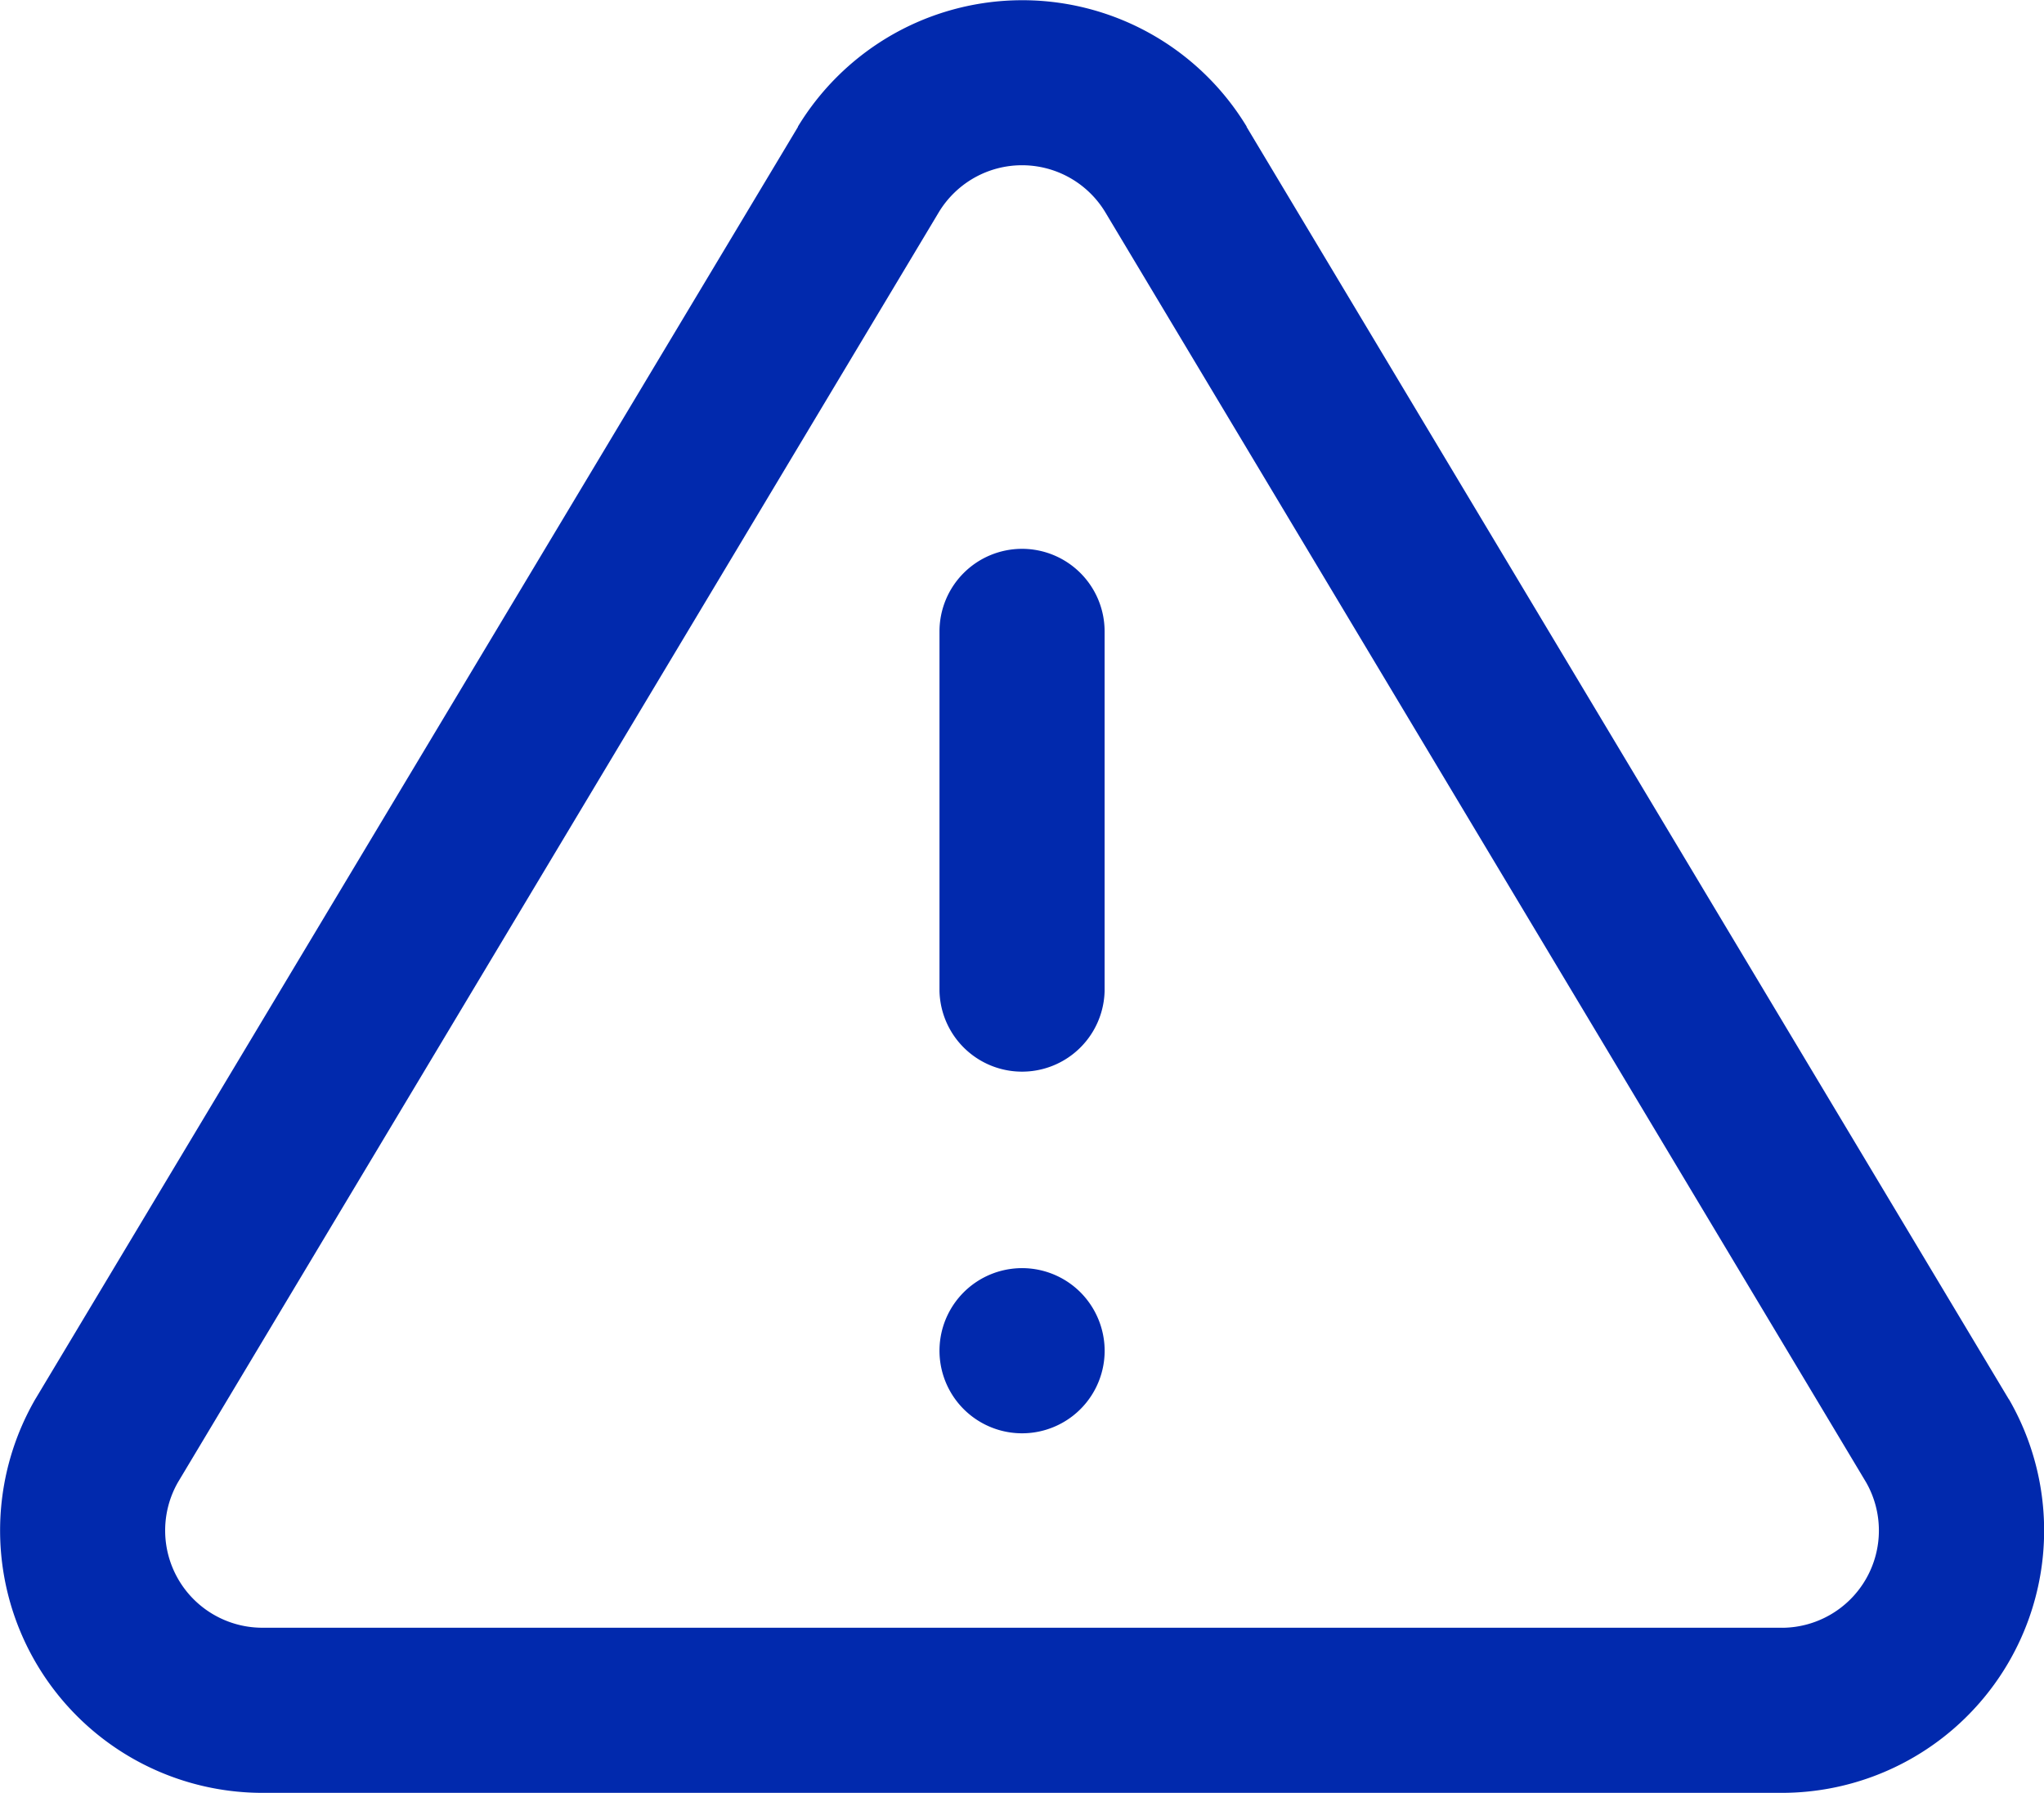 <svg xmlns="http://www.w3.org/2000/svg" viewBox="0 0 41.805 36.668"><defs><style>.a{fill:#0129ad;}</style></defs><g transform="translate(-224.664 -768.832)"><g transform="translate(224.664 768.832)"><path class="a" d="M41.086,60.074l-.014-.023-15.575-26,0-.008a5.366,5.366,0,0,0-7.372-1.805,5.389,5.389,0,0,0-1.805,1.805l0,.008L.735,60.05l-.014.023a5.367,5.367,0,0,0,4.588,8.05H36.5a5.366,5.366,0,0,0,4.588-8.05Zm-4.618,4.672H5.339a1.989,1.989,0,0,1-1.7-2.974L19.205,35.789a2,2,0,0,1,.667-.666,1.989,1.989,0,0,1,2.73.666L38.167,61.773a1.989,1.989,0,0,1-1.7,2.974Z" transform="translate(0 -31.455)"/></g><g transform="translate(243.879 780.057)"><path class="a" d="M237.021,168.924a1.689,1.689,0,0,0-1.689,1.689v7.356a1.689,1.689,0,0,0,3.377,0v-7.356A1.689,1.689,0,0,0,237.021,168.924Z" transform="translate(-235.332 -168.924)"/></g><g transform="translate(243.879 794.768)"><path class="a" d="M238.213,349.589a1.689,1.689,0,1,0,.495,1.194A1.7,1.7,0,0,0,238.213,349.589Z" transform="translate(-235.33 -349.094)"/></g></g></svg>